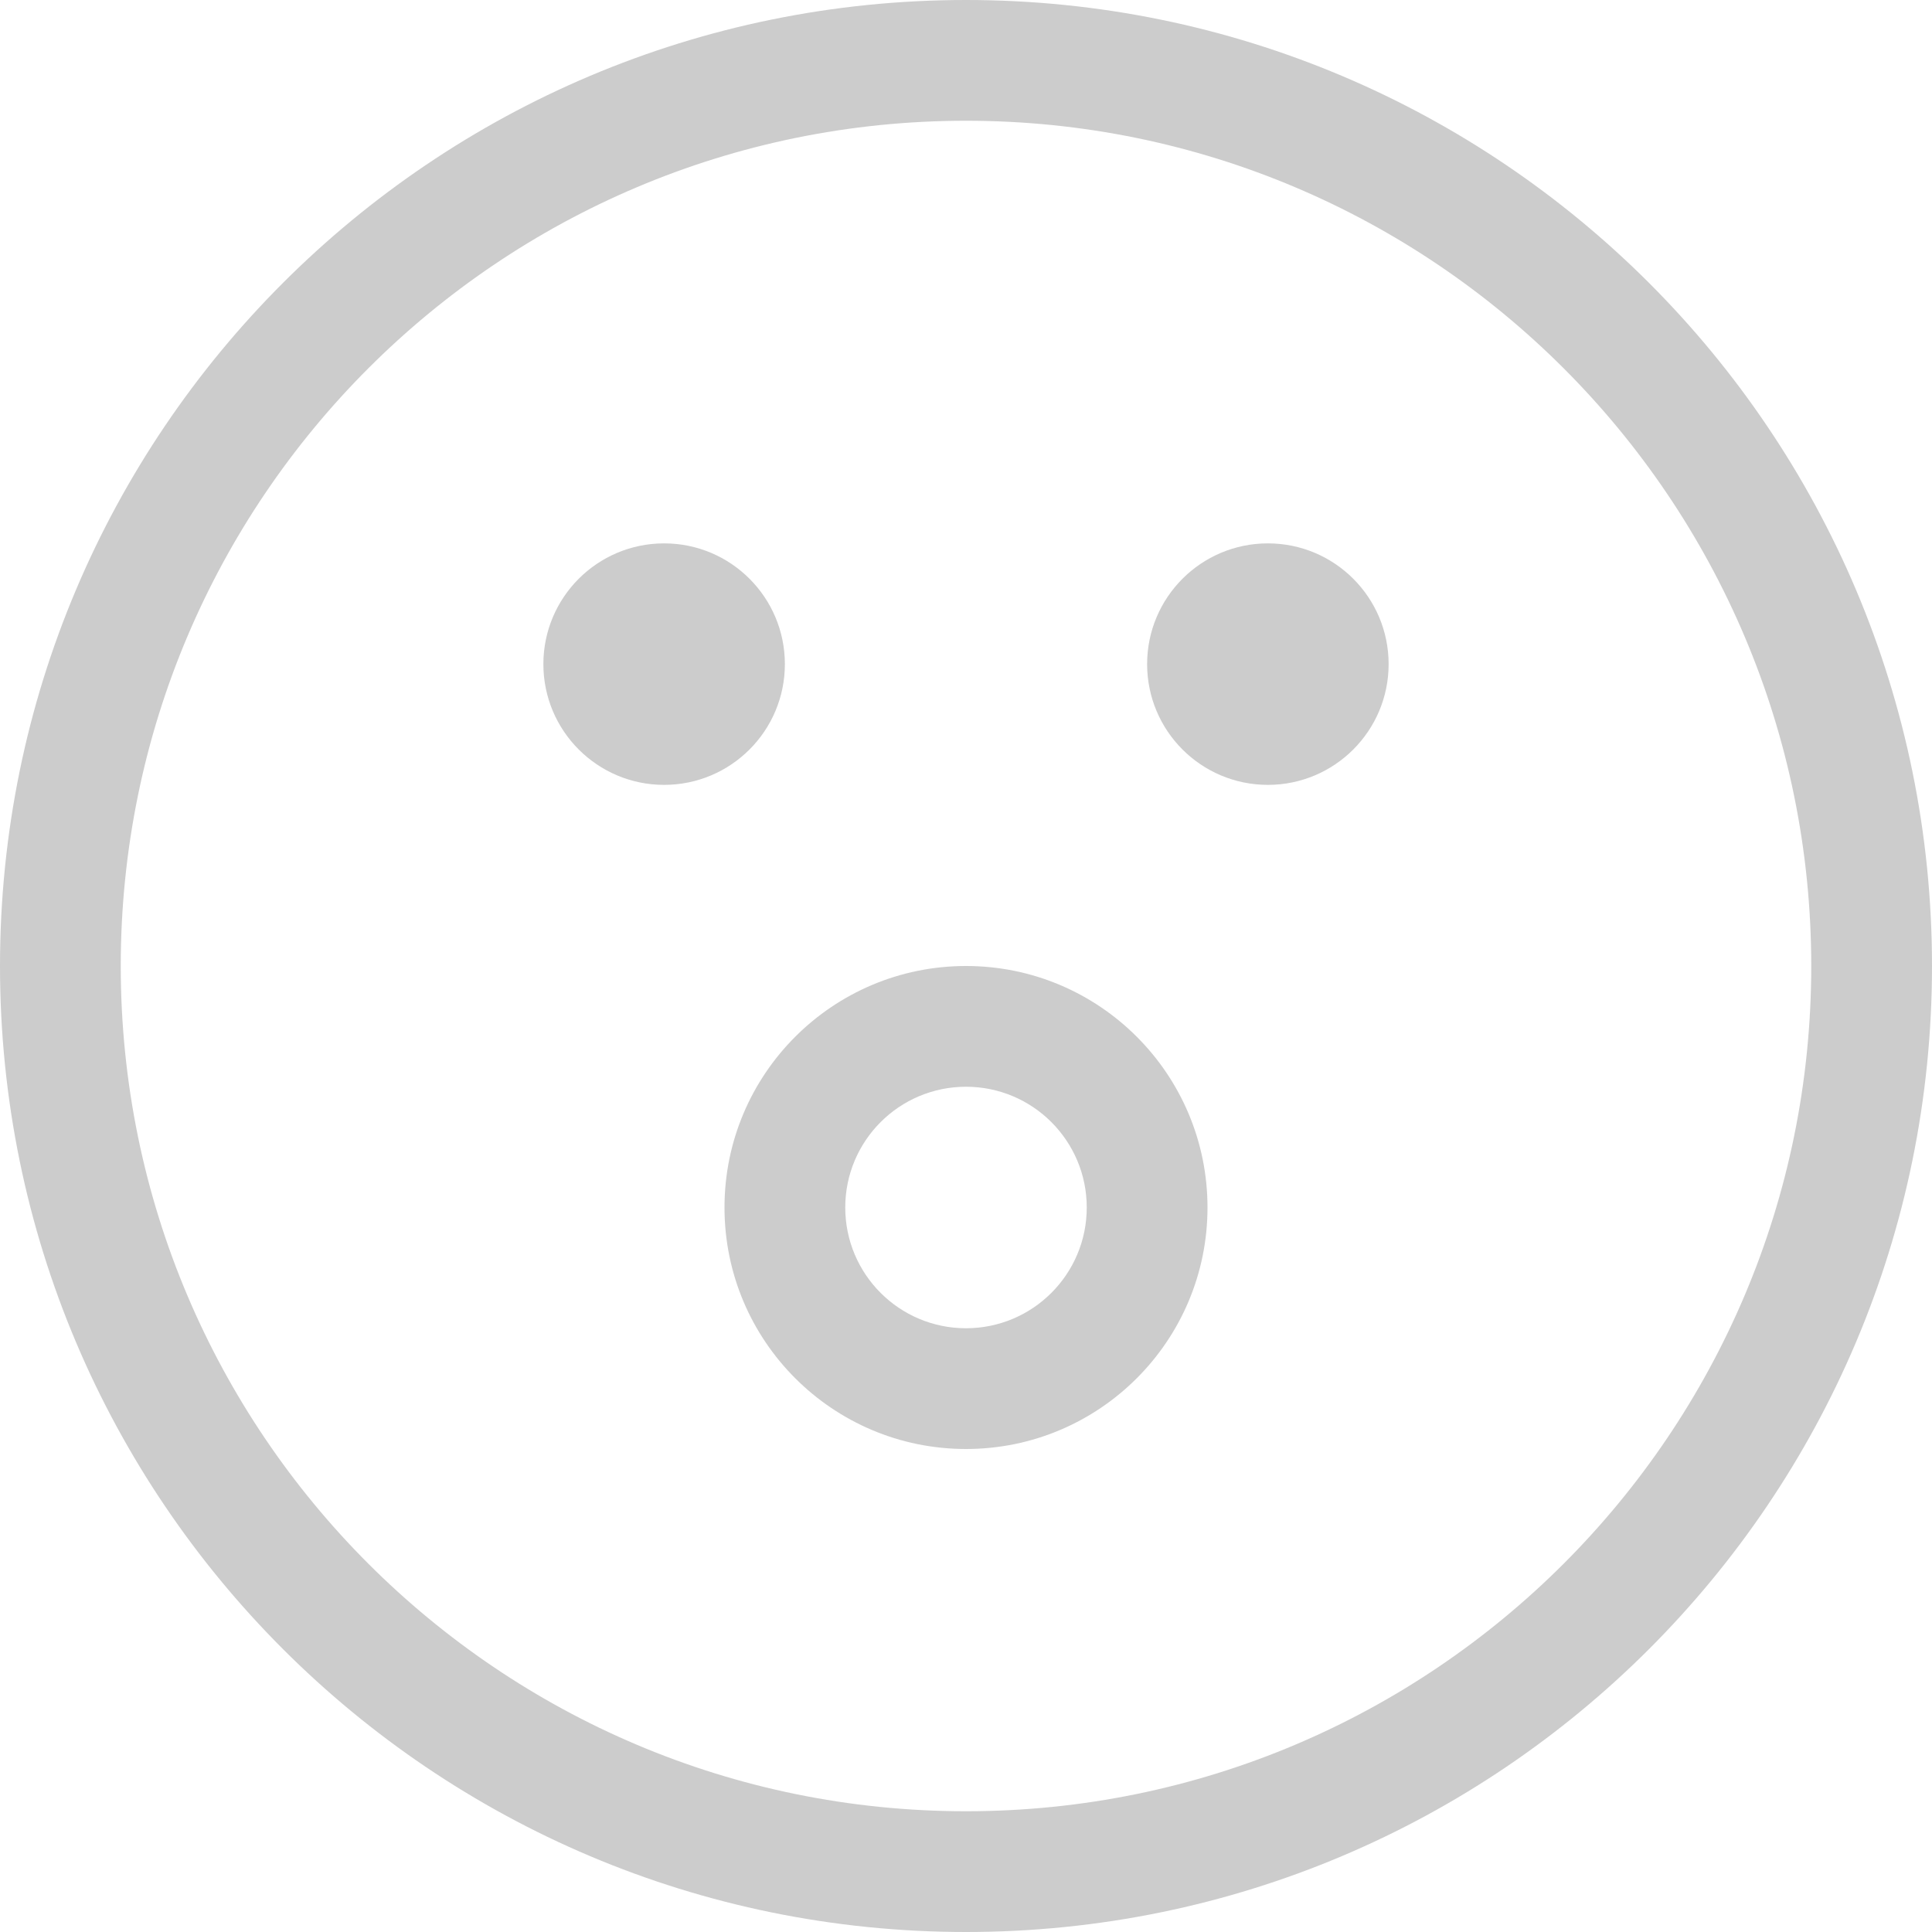 <?xml version="1.0"?>
<svg xmlns="http://www.w3.org/2000/svg" xmlns:xlink="http://www.w3.org/1999/xlink" version="1.1" id="Capa_1" x="0px" y="0px" viewBox="0 0 512 512" style="enable-background:new 0 0 512 512;" xml:space="preserve" width="512px" height="512px"><g><g>
	<g>
		<g>
			<path d="M256,0C114.615,0,0,114.615,0,256s114.615,256,256,256s256-114.615,256-256S397.385,0,256,0z M256,480     C132.288,480,32,379.712,32,256S132.288,32,256,32s224,100.288,224,224S379.712,480,256,480z" data-original="#000000" class="active-path" data-old_color="#000000" fill="#CCCCCC"/>
			<circle cx="176" cy="176" r="32" data-original="#000000" class="active-path" data-old_color="#000000" fill="#CCCCCC"/>
			<circle cx="336" cy="176" r="32" data-original="#000000" class="active-path" data-old_color="#000000" fill="#CCCCCC"/>
			<path d="M256,256c-35.346,0-64,28.654-64,64c0,35.346,28.654,64,64,64c35.346,0,64-28.654,64-64C320,284.654,291.346,256,256,256     z M256,352c-17.673,0-32-14.327-32-32c0-17.673,14.327-32,32-32c17.673,0,32,14.327,32,32C288,337.673,273.673,352,256,352z" data-original="#000000" class="active-path" data-old_color="#000000" fill="#CCCCCC"/>
		</g>
	</g>
</g></g> </svg>
